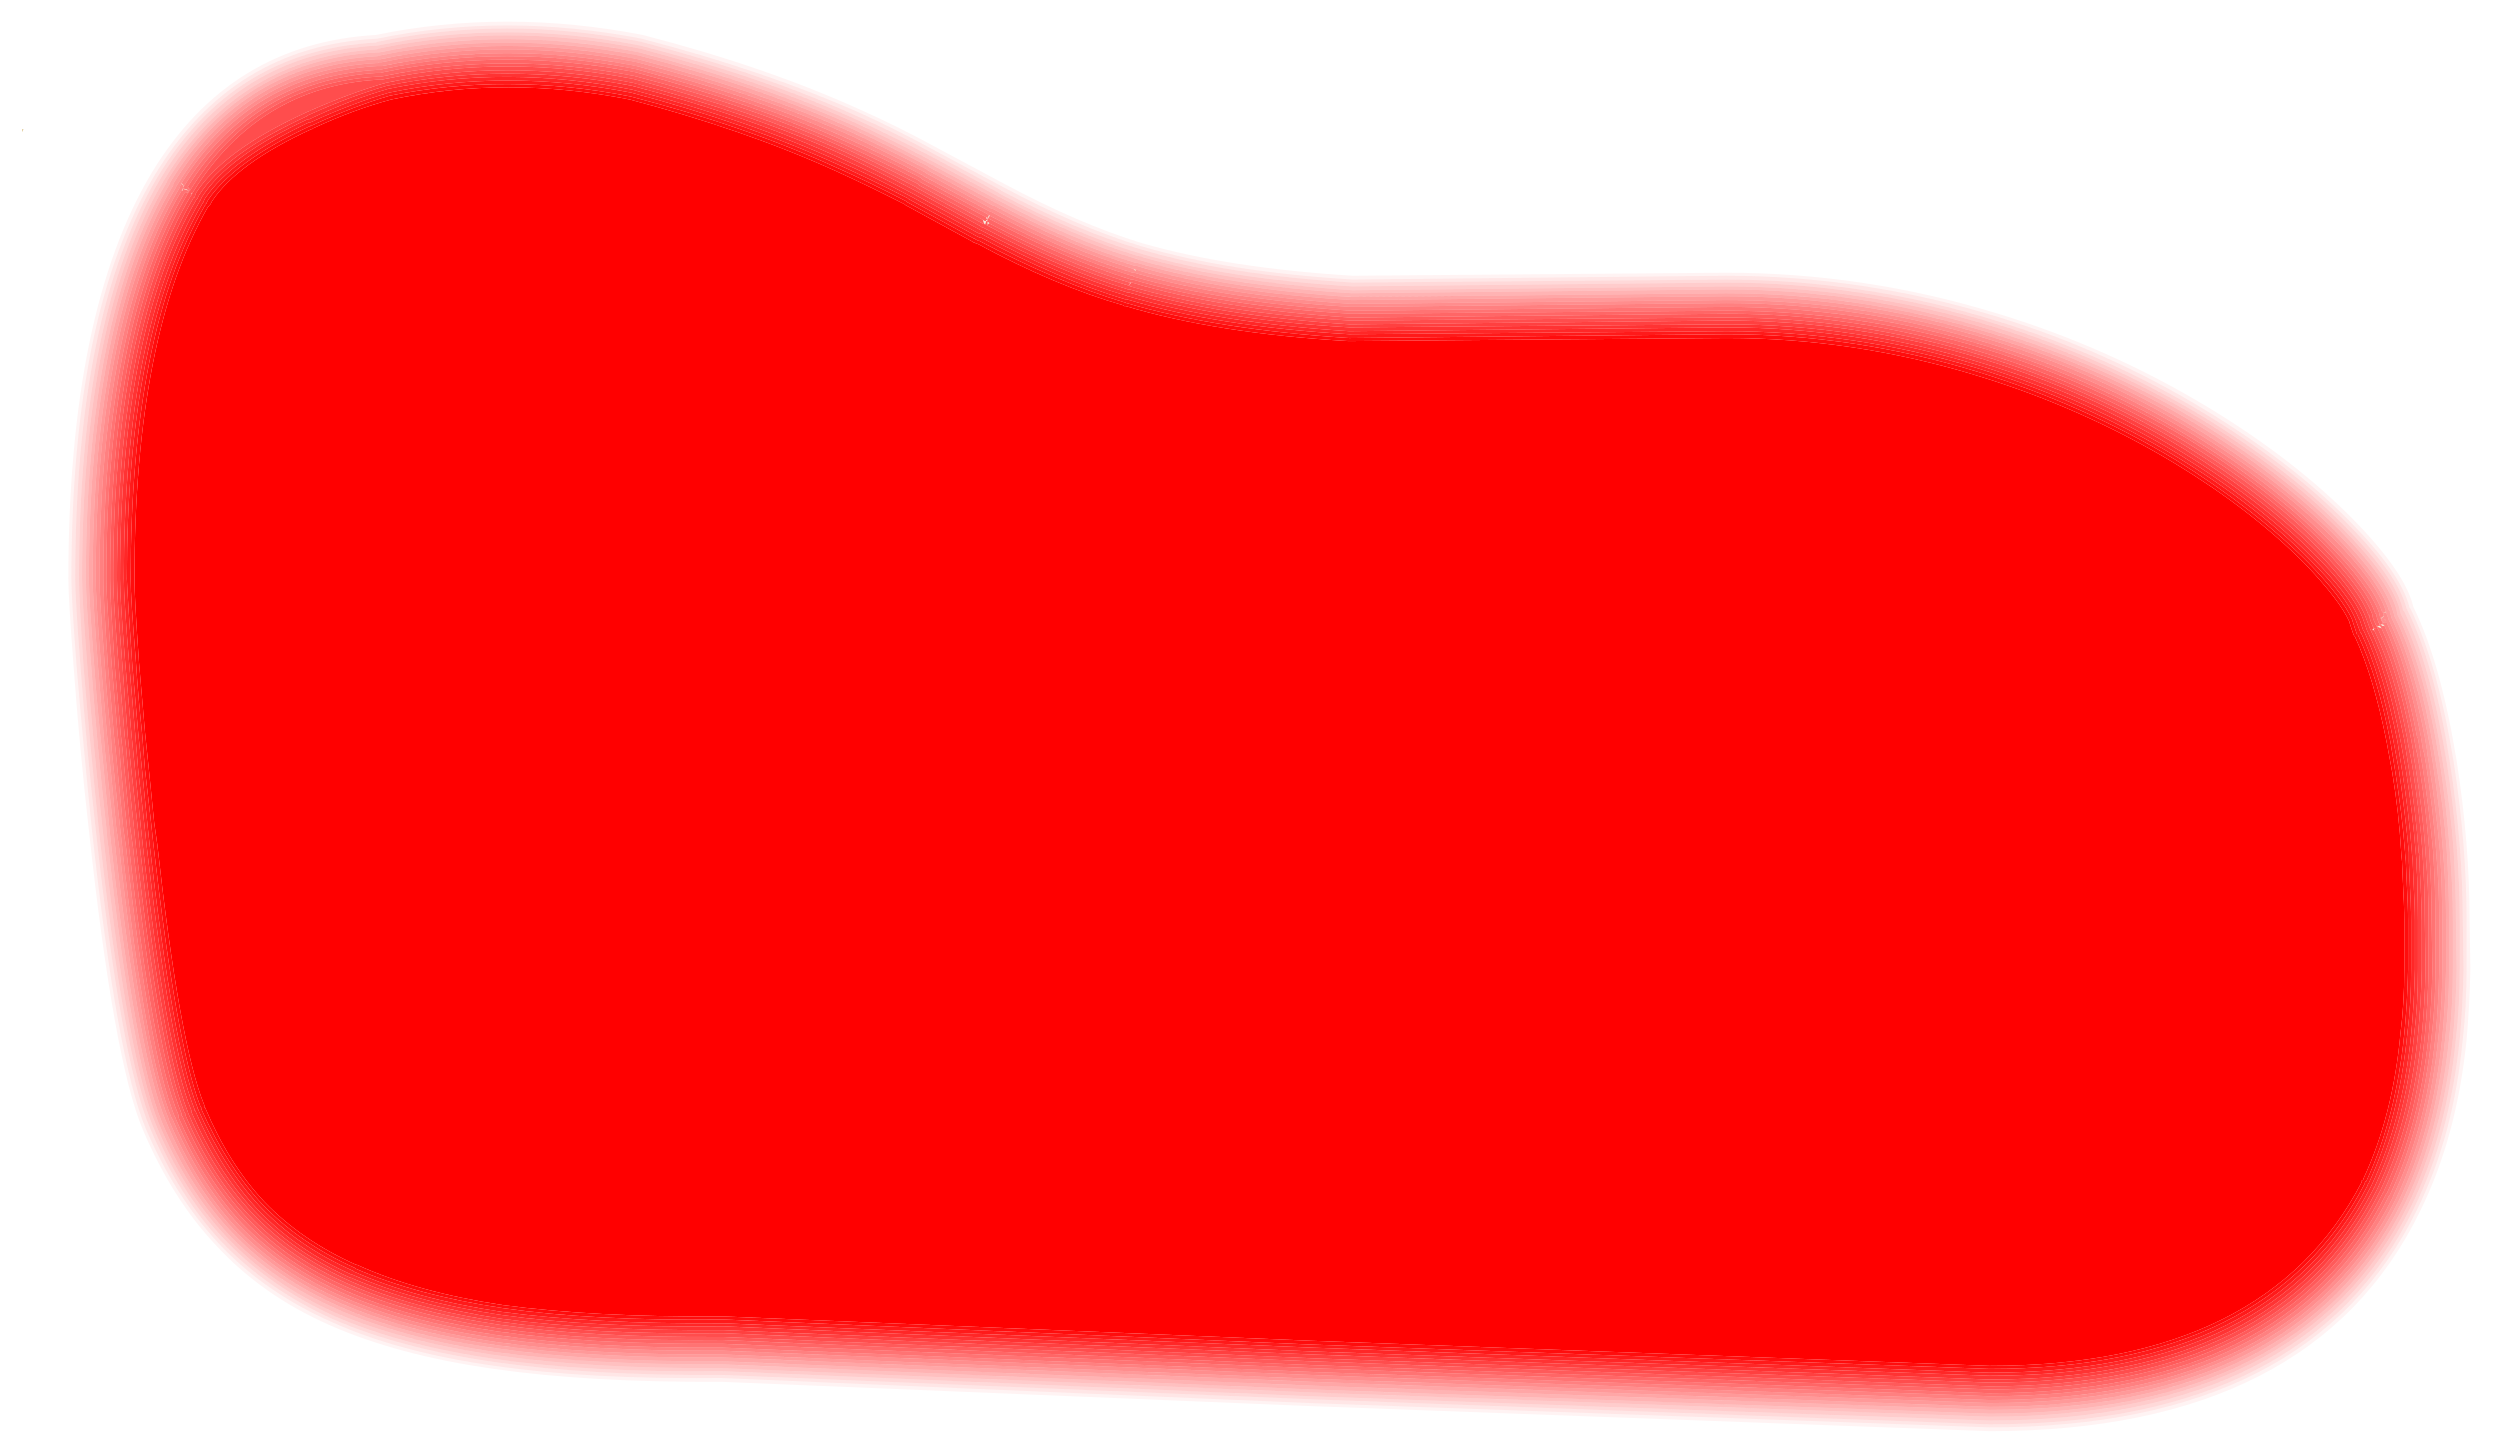 <?xml version="1.0" encoding="UTF-8" standalone="no"?>
<svg xmlns:ffdec="https://www.free-decompiler.com/flash" xmlns:xlink="http://www.w3.org/1999/xlink" ffdec:objectType="shape" height="95.45px" width="164.55px" xmlns="http://www.w3.org/2000/svg">
  <g transform="matrix(1.0, 0.0, 0.0, 1.0, 0.0, 0.0)">
    <path d="M164.55 0.0 L164.55 95.45 0.0 95.45 0.0 0.0 164.55 0.0" fill="#2f2b24" fill-opacity="0.0" fill-rule="evenodd" stroke="none"/>
    <path d="M156.25 41.45 L156.2 41.5 156.15 41.45 156.25 41.35 156.25 41.45 M74.4 18.6 L74.45 18.6 74.4 18.6 M156.3 41.4 L156.3 41.35 156.3 41.4" fill="#e0c997" fill-opacity="0.247" fill-rule="evenodd" stroke="none"/>
    <path d="M12.65 12.7 L12.65 12.75 12.6 12.75 12.6 12.7 12.65 12.7 12.65 12.7 M65.0 14.45 L65.0 14.5 64.95 14.55 64.9 14.55 64.9 14.6 64.9 14.55 64.9 14.5 65.0 14.45 64.95 14.4 64.95 14.35 64.9 14.35 64.9 14.3 65.0 14.35 65.0 14.45 M64.75 14.5 L64.8 14.55 Q64.8 14.6 64.8 14.7 L64.9 14.6 64.85 14.75 64.8 14.75 64.75 14.65 64.7 14.5 64.75 14.5 M65.1 14.65 L65.1 14.7 65.1 14.65 M74.45 18.6 L74.3 18.8 74.4 18.6 74.45 18.6 M156.3 41.4 L156.3 41.35 156.35 41.4 156.3 41.4 M65.0 14.65 L65.0 14.6 65.0 14.65 65.0 14.7 65.1 14.7 65.0 14.8 65.0 14.65 M12.25 12.5 L12.25 12.45 12.25 12.5" fill="#e0c997" fill-opacity="0.298" fill-rule="evenodd" stroke="none"/>
    <path d="M12.25 12.7 L12.15 12.7 12.25 12.7 M156.75 41.35 L156.7 41.3 156.7 41.35 Q156.55 41.3 156.45 41.2 L156.65 41.2 156.75 41.35 M65.0 14.35 L65.0 14.45 65.0 14.35 M65.0 14.5 L64.95 14.55 65.0 14.5 M64.9 14.55 L64.9 14.5 64.9 14.55 64.9 14.6 64.8 14.7 Q64.8 14.6 64.8 14.55 L64.9 14.55 M64.95 14.4 L64.9 14.35 64.95 14.35 64.95 14.4 M65.0 14.6 L65.1 14.65 65.1 14.7 65.0 14.7 65.0 14.65 65.0 14.6 M11.9 12.3 L11.9 12.3 M156.85 41.1 L156.95 41.2 156.8 41.2 156.75 41.15 156.75 41.15 156.75 41.1 156.85 41.1 M12.0 12.55 L12.0 12.45 12.05 12.4 12.05 12.35 12.05 12.35 12.05 12.4 12.2 12.45 12.25 12.45 12.25 12.5 12.25 12.45 12.25 12.45 12.45 12.55 12.25 12.5 12.1 12.45 12.05 12.4 Q12.0 12.5 12.05 12.55 L12.0 12.55" fill="#e0c997" fill-opacity="0.349" fill-rule="evenodd" stroke="none"/>
    <path d="M157.1 41.0 L157.0 41.0 156.95 41.0 157.0 41.0 157.05 41.0 157.1 41.0 M65.1 14.15 L65.15 14.2 65.05 14.35 65.0 14.35 65.1 14.15 M156.65 41.1 L156.6 41.05 Q156.65 41.1 156.75 41.1 L156.75 41.15 156.7 41.1 156.75 41.15 156.65 41.05 156.65 41.1 M12.25 12.5 L12.25 12.5" fill="#e0c997" fill-opacity="0.4" fill-rule="evenodd" stroke="none"/>
    <path d="M11.95 12.05 L12.05 12.15 Q12.1 12.25 12.05 12.35 L12.05 12.2 11.95 12.1 11.95 12.05 M11.85 12.3 L11.9 12.3 11.85 12.3 M156.75 40.8 Q156.75 40.7 156.75 40.65 L156.9 40.55 156.9 40.6 156.85 40.6 Q156.8 40.65 156.75 40.75 L156.75 40.8 M156.65 41.1 L156.65 41.05 156.75 41.15 156.75 41.15 156.7 41.1 156.65 41.1" fill="#e0c997" fill-opacity="0.447" fill-rule="evenodd" stroke="none"/>
    <path d="M11.85 12.25 L11.85 12.3 11.85 12.25 M157.05 40.25 L157.05 40.3 156.85 40.35 157.05 40.25 M74.6 17.7 L74.65 17.7 74.7 17.75 74.75 17.75 74.75 17.85 74.6 17.7 M157.0 40.8 L156.95 40.75 157.0 40.85 157.0 40.8 M74.75 17.75 L74.75 17.75" fill="#e0c997" fill-opacity="0.498" fill-rule="evenodd" stroke="none"/>
    <path d="M1.55 8.5 L1.45 8.7 1.45 8.5 1.55 8.5" fill="#e0c997" fill-rule="evenodd" stroke="none"/>
    <path d="M20.5 8.5 L20.55 8.5 20.6 8.45 Q23.3 7.2 25.75 6.55 33.35 4.95 41.45 6.55 49.05 8.55 55.0 11.25 57.1 12.2 59.55 13.45 L59.6 13.5 64.0 15.9 64.05 15.95 64.1 15.95 64.3 16.05 64.35 16.05 Q69.55 18.85 73.95 20.1 L74.0 20.15 74.1 20.15 Q80.1 21.95 88.75 22.45 L88.85 22.45 113.65 22.25 Q122.0 22.25 130.05 24.7 137.0 26.8 143.15 30.5 148.25 33.6 151.75 37.15 154.0 39.5 154.65 40.95 L154.65 41.0 154.9 41.75 154.95 41.85 155.0 41.9 Q156.25 44.6 157.1 48.9 L157.45 50.8 Q157.9 53.5 158.05 56.15 L158.05 56.2 158.1 56.7 158.15 57.85 Q158.25 59.7 158.25 60.6 L158.25 63.8 Q158.25 66.05 158.0 68.0 157.5 73.45 155.55 77.6 L155.55 77.65 155.45 77.7 155.45 77.8 Q149.2 89.9 130.95 89.9 L86.35 88.25 47.7 86.65 47.35 86.65 Q39.1 86.7 33.1 85.9 27.45 85.05 23.5 83.25 L23.45 83.25 Q19.85 81.65 17.4 79.1 15.05 76.6 13.5 72.9 L13.45 72.9 13.45 72.75 Q11.8 68.7 10.35 55.55 L10.15 54.15 9.8 50.65 9.55 48.25 9.15 43.6 Q8.85 39.35 8.85 38.1 8.85 22.0 13.7 13.6 L13.75 13.6 13.75 13.55 13.85 13.45 13.95 13.25 Q15.6 10.75 20.5 8.5" fill="#ff0000" fill-rule="evenodd" stroke="none"/>
    <path d="M20.5 8.5 Q15.6 10.75 13.95 13.25 L13.85 13.45 13.75 13.55 13.75 13.6 13.7 13.6 Q8.85 22.0 8.85 38.1 8.85 39.35 9.15 43.6 L9.55 48.25 9.8 50.65 10.15 54.15 10.35 55.55 Q11.8 68.7 13.45 72.75 L13.45 72.9 13.5 72.9 Q15.05 76.6 17.4 79.1 19.85 81.65 23.45 83.25 L23.5 83.25 Q27.45 85.05 33.1 85.9 39.1 86.7 47.35 86.65 L47.7 86.65 86.35 88.25 130.95 89.9 Q149.2 89.9 155.45 77.8 L155.45 77.7 155.55 77.65 155.55 77.6 Q157.5 73.45 158.0 68.0 158.25 66.05 158.25 63.8 L158.25 60.6 Q158.25 59.7 158.15 57.85 L158.1 56.7 158.05 56.2 158.05 56.15 Q157.9 53.5 157.45 50.8 L157.1 48.9 Q156.25 44.6 155.0 41.9 L154.95 41.85 154.9 41.75 154.65 41.0 154.65 40.95 Q154.0 39.5 151.75 37.15 148.25 33.6 143.15 30.5 137.0 26.8 130.05 24.7 122.0 22.25 113.65 22.25 L88.85 22.45 88.75 22.45 Q80.1 21.95 74.1 20.15 L74.0 20.15 73.95 20.1 Q69.55 18.85 64.35 16.05 L64.3 16.05 64.1 15.95 64.05 15.95 64.0 15.9 59.6 13.5 59.55 13.45 Q57.1 12.2 55.0 11.25 49.05 8.55 41.45 6.55 33.35 4.95 25.75 6.55 23.3 7.2 20.6 8.45 L20.55 8.5 20.5 8.5 20.5 8.5 M154.85 40.85 L154.85 40.9 155.15 41.8 155.2 41.8 Q156.5 44.5 157.35 48.9 L157.65 50.75 Q158.1 53.5 158.3 56.1 L158.3 56.15 158.35 56.7 158.4 57.85 Q158.5 59.7 158.5 60.6 L158.5 63.8 Q158.45 66.05 158.25 68.05 157.7 73.55 155.75 77.75 L155.7 77.75 155.65 77.85 155.65 77.9 Q149.35 90.1 130.95 90.1 L86.35 88.5 47.65 86.85 47.4 86.85 Q39.05 86.95 33.1 86.1 27.4 85.25 23.4 83.5 L23.35 83.45 Q19.75 81.85 17.25 79.25 14.9 76.7 13.25 73.0 L13.25 72.9 13.2 72.85 Q11.6 68.75 10.1 55.6 L9.95 54.2 9.55 50.7 9.35 48.25 Q9.1 45.95 8.95 43.6 8.6 39.35 8.6 38.1 8.6 21.9 13.5 13.5 L13.55 13.5 13.55 13.4 13.6 13.4 13.6 13.35 13.7 13.15 Q15.45 10.6 20.4 8.3 L20.45 8.3 20.45 8.25 20.55 8.25 Q23.25 7.0 25.65 6.3 33.35 4.75 41.5 6.35 49.1 8.3 55.1 11.05 57.25 12.0 59.65 13.25 L59.7 13.3 64.1 15.7 64.15 15.7 64.2 15.75 64.4 15.85 64.45 15.85 Q69.65 18.6 74.0 19.9 L74.1 19.9 74.1 19.95 74.15 19.95 Q80.15 21.7 88.8 22.25 L88.85 22.25 113.65 22.0 Q122.05 22.0 130.1 24.45 137.1 26.6 143.25 30.3 148.35 33.45 151.9 37.0 154.2 39.35 154.85 40.85" fill="#ff0000" fill-opacity="0.949" fill-rule="evenodd" stroke="none"/>
    <path d="M155.05 40.8 L155.35 41.6 155.4 41.7 155.4 41.65 Q156.7 44.4 157.55 48.85 L157.9 50.7 Q158.3 53.45 158.55 56.1 L158.55 56.7 158.6 57.85 Q158.7 59.7 158.7 60.6 L158.7 63.8 Q158.7 66.05 158.45 68.05 157.9 73.6 155.9 77.9 L155.85 77.95 155.85 78.0 Q149.5 90.35 130.95 90.35 L86.35 88.7 47.65 87.1 47.4 87.1 Q39.05 87.15 33.05 86.35 27.35 85.5 23.3 83.7 L23.25 83.65 Q19.6 82.05 17.1 79.4 14.7 76.8 13.05 73.05 L13.05 73.0 13.0 73.0 13.0 72.9 Q11.35 68.8 9.85 55.6 L9.7 54.2 9.35 50.7 9.1 48.25 Q8.9 45.95 8.7 43.65 8.4 39.35 8.35 38.1 8.35 21.85 13.35 13.35 L13.4 13.3 13.4 13.25 13.5 13.05 Q15.25 10.45 20.35 8.05 L20.45 8.05 Q23.15 6.8 25.6 6.1 33.3 4.5 41.55 6.1 49.15 8.1 55.2 10.85 57.3 11.8 59.75 13.05 L59.8 13.1 64.2 15.5 64.5 15.65 64.5 15.6 Q69.7 18.4 74.05 19.7 L74.15 19.7 Q80.2 21.5 88.8 22.0 L88.85 22.0 113.65 21.8 Q122.05 21.8 130.2 24.25 137.2 26.4 143.4 30.15 148.5 33.25 152.05 36.85 154.45 39.25 155.05 40.8 M154.85 40.85 Q154.2 39.35 151.9 37.0 148.35 33.45 143.25 30.3 137.1 26.6 130.1 24.45 122.05 22.0 113.65 22.0 L88.85 22.25 88.8 22.25 Q80.15 21.7 74.15 19.95 L74.1 19.95 74.1 19.9 74.0 19.9 Q69.65 18.6 64.45 15.85 L64.4 15.85 64.2 15.75 64.15 15.7 64.1 15.7 59.7 13.3 59.65 13.25 Q57.25 12.0 55.1 11.05 49.1 8.3 41.5 6.35 33.35 4.75 25.65 6.3 23.25 7.0 20.55 8.25 L20.45 8.25 20.45 8.3 20.4 8.3 Q15.45 10.6 13.7 13.15 L13.6 13.35 13.6 13.4 13.55 13.4 13.55 13.5 13.5 13.5 Q8.6 21.9 8.6 38.1 8.6 39.35 8.95 43.6 9.1 45.95 9.35 48.25 L9.55 50.7 9.95 54.2 10.1 55.6 Q11.6 68.75 13.2 72.85 L13.25 72.9 13.25 73.0 Q14.9 76.7 17.25 79.25 19.75 81.85 23.35 83.45 L23.4 83.5 Q27.4 85.25 33.1 86.1 39.05 86.95 47.4 86.85 L47.65 86.85 86.35 88.5 130.95 90.1 Q149.35 90.1 155.65 77.9 L155.65 77.85 155.7 77.75 155.75 77.75 Q157.7 73.55 158.25 68.05 158.45 66.05 158.5 63.8 L158.5 60.6 Q158.5 59.7 158.4 57.85 L158.35 56.7 158.3 56.15 158.3 56.1 Q158.1 53.5 157.65 50.75 L157.35 48.9 Q156.5 44.5 155.2 41.8 L155.15 41.8 154.85 40.9 154.85 40.85" fill="#ff0000" fill-opacity="0.898" fill-rule="evenodd" stroke="none"/>
    <path d="M155.25 40.7 L155.3 40.75 155.55 41.5 155.6 41.55 Q156.9 44.3 157.8 48.8 L158.1 50.7 Q158.55 53.45 158.75 56.1 L158.75 56.15 158.8 56.65 158.85 57.85 Q158.95 59.7 158.95 60.6 L158.95 63.8 Q158.9 66.05 158.7 68.1 158.15 73.7 156.1 78.0 L156.05 78.1 Q149.7 90.55 130.95 90.55 L86.35 88.95 47.65 87.3 47.4 87.3 Q39.05 87.4 33.0 86.55 27.25 85.7 23.2 83.9 L23.15 83.9 Q19.45 82.25 16.9 79.55 14.5 76.95 12.85 73.1 L12.8 73.1 12.8 73.0 Q11.15 68.9 9.65 55.65 L9.5 54.25 9.1 50.7 8.9 48.3 8.5 43.65 Q8.15 39.35 8.15 38.1 8.15 21.75 13.15 13.25 L13.15 13.2 13.2 13.2 13.2 13.15 13.3 12.95 Q15.05 10.25 20.25 7.85 L20.35 7.85 Q23.1 6.55 25.55 5.85 33.3 4.25 41.6 5.9 49.25 7.9 55.3 10.65 57.45 11.6 59.9 12.9 L64.3 15.3 64.4 15.35 64.6 15.4 Q69.8 18.2 74.1 19.45 L74.15 19.45 74.2 19.5 74.25 19.5 Q80.2 21.25 88.8 21.8 L88.85 21.8 113.65 21.55 Q122.1 21.55 130.25 24.05 137.3 26.2 143.5 29.95 148.65 33.1 152.2 36.7 154.65 39.15 155.25 40.7 M155.05 40.8 Q154.45 39.25 152.05 36.85 148.5 33.25 143.4 30.15 137.2 26.4 130.2 24.25 122.05 21.8 113.65 21.8 L88.85 22.0 88.8 22.0 Q80.2 21.5 74.15 19.7 L74.05 19.7 Q69.7 18.4 64.5 15.6 L64.5 15.65 64.2 15.5 59.8 13.1 59.75 13.05 Q57.3 11.8 55.2 10.85 49.15 8.1 41.55 6.1 33.3 4.5 25.6 6.1 23.15 6.8 20.45 8.05 L20.35 8.05 Q15.25 10.45 13.5 13.05 L13.4 13.25 13.4 13.3 13.35 13.35 Q8.35 21.85 8.35 38.1 8.4 39.35 8.7 43.65 8.9 45.95 9.1 48.25 L9.35 50.7 9.7 54.2 9.85 55.6 Q11.35 68.8 13.0 72.9 L13.0 73.0 13.05 73.0 13.05 73.05 Q14.7 76.8 17.1 79.4 19.6 82.05 23.25 83.65 L23.3 83.7 Q27.35 85.5 33.05 86.35 39.05 87.15 47.4 87.1 L47.65 87.1 86.35 88.7 130.95 90.35 Q149.5 90.35 155.85 78.0 L155.85 77.95 155.9 77.9 Q157.9 73.6 158.45 68.05 158.7 66.05 158.7 63.8 L158.7 60.6 Q158.7 59.7 158.6 57.85 L158.55 56.7 158.55 56.1 Q158.3 53.45 157.9 50.7 L157.55 48.85 Q156.7 44.4 155.4 41.65 L155.4 41.7 155.35 41.6 155.05 40.8" fill="#ff0000" fill-opacity="0.847" fill-rule="evenodd" stroke="none"/>
    <path d="M155.5 40.65 L155.8 41.5 Q157.15 44.25 158.0 48.75 L158.35 50.65 Q158.8 53.45 159.0 56.1 L159.05 56.65 Q159.05 57.05 159.1 57.8 159.15 59.7 159.15 60.6 L159.15 63.8 Q159.15 66.1 158.9 68.1 158.35 73.75 156.3 78.1 L156.3 78.15 156.25 78.15 156.25 78.2 Q149.85 90.8 130.95 90.8 L86.35 89.15 47.65 87.55 47.4 87.55 Q39.0 87.6 33.0 86.8 27.2 85.9 23.1 84.1 L23.05 84.1 Q19.3 82.4 16.75 79.7 14.3 77.1 12.6 73.2 L12.6 73.1 Q10.9 68.95 9.4 55.65 L9.25 54.25 8.9 50.75 8.65 48.3 Q8.45 46.0 8.25 43.7 7.9 39.35 7.9 38.1 7.9 21.65 12.95 13.1 L13.0 13.1 13.0 13.05 13.1 12.85 Q14.85 10.1 20.2 7.65 L20.25 7.6 Q23.0 6.35 25.45 5.65 33.3 4.05 41.6 5.65 49.35 7.65 55.4 10.45 57.55 11.4 60.0 12.7 L64.45 15.1 64.65 15.2 Q69.85 17.95 74.2 19.25 L74.3 19.25 Q80.25 21.05 88.85 21.55 L113.65 21.35 Q122.15 21.35 130.3 23.85 137.4 25.95 143.6 29.75 148.8 32.9 152.4 36.55 154.85 39.0 155.5 40.65 M155.25 40.7 Q154.65 39.15 152.2 36.7 148.65 33.1 143.5 29.95 137.3 26.2 130.25 24.05 122.1 21.55 113.65 21.55 L88.85 21.8 88.8 21.8 Q80.2 21.25 74.25 19.5 L74.2 19.5 74.15 19.45 74.1 19.45 Q69.8 18.2 64.6 15.4 L64.4 15.35 64.3 15.3 59.9 12.9 Q57.45 11.6 55.3 10.65 49.25 7.9 41.6 5.9 33.3 4.25 25.55 5.85 23.1 6.55 20.35 7.85 L20.25 7.85 Q15.05 10.25 13.3 12.95 L13.2 13.15 13.2 13.2 13.15 13.2 13.15 13.25 Q8.15 21.75 8.15 38.1 8.15 39.35 8.5 43.65 L8.9 48.3 9.1 50.7 9.5 54.25 9.65 55.65 Q11.15 68.9 12.8 73.0 L12.8 73.1 12.85 73.1 Q14.5 76.95 16.9 79.55 19.45 82.25 23.15 83.9 L23.2 83.9 Q27.25 85.7 33.0 86.55 39.05 87.4 47.4 87.3 L47.65 87.3 86.35 88.95 130.95 90.55 Q149.7 90.55 156.05 78.1 L156.1 78.0 Q158.15 73.7 158.7 68.1 158.9 66.05 158.95 63.8 L158.95 60.6 Q158.95 59.7 158.85 57.85 L158.8 56.65 158.75 56.15 158.75 56.1 Q158.55 53.45 158.1 50.7 L157.8 48.8 Q156.9 44.3 155.6 41.55 L155.55 41.5 155.3 40.75 155.25 40.7" fill="#ff0000" fill-opacity="0.8" fill-rule="evenodd" stroke="none"/>
    <path d="M155.7 40.6 L156.0 41.4 Q157.35 44.15 158.25 48.7 L158.55 50.6 Q159.0 53.4 159.2 56.1 159.2 56.2 159.3 56.25 159.2 56.25 159.3 57.8 159.4 59.7 159.4 60.6 L159.4 63.8 Q159.35 66.1 159.15 68.1 158.6 73.8 156.5 78.2 L156.45 78.3 Q150.0 91.0 130.95 91.0 L86.35 89.4 47.6 87.75 47.4 87.75 Q39.0 87.85 32.95 87.0 27.15 86.15 23.0 84.3 19.2 82.6 16.6 79.85 14.1 77.2 12.4 73.3 L12.35 73.15 Q10.7 69.05 9.2 55.7 L9.05 54.3 8.65 50.75 8.4 48.35 8.4 48.3 8.05 43.7 Q7.7 39.35 7.7 38.1 7.7 21.55 12.75 13.0 L12.8 13.0 12.9 12.7 Q14.7 9.9 20.15 7.4 22.95 6.15 25.4 5.45 33.3 3.8 41.65 5.45 49.4 7.45 55.5 10.2 57.65 11.2 60.15 12.5 L64.55 14.9 64.6 14.95 64.75 15.0 Q69.95 17.75 74.25 19.05 L74.35 19.05 Q80.3 20.8 88.85 21.35 L113.65 21.1 Q122.15 21.1 130.4 23.6 137.5 25.75 143.75 29.55 148.95 32.75 152.55 36.35 155.05 38.95 155.7 40.6 M155.5 40.65 Q154.85 39.0 152.4 36.55 148.8 32.9 143.6 29.75 137.4 25.95 130.3 23.85 122.15 21.35 113.65 21.35 L88.85 21.55 Q80.25 21.05 74.3 19.25 L74.2 19.25 Q69.85 17.95 64.65 15.2 L64.45 15.1 60.0 12.7 Q57.55 11.4 55.4 10.45 49.35 7.65 41.6 5.65 33.3 4.05 25.45 5.65 23.0 6.35 20.25 7.6 L20.2 7.65 Q14.85 10.1 13.1 12.85 L13.0 13.05 13.0 13.1 12.95 13.1 Q7.9 21.65 7.9 38.1 7.9 39.35 8.25 43.7 8.45 46.0 8.65 48.3 L8.9 50.75 9.25 54.25 9.4 55.65 Q10.9 68.95 12.6 73.1 L12.6 73.2 Q14.3 77.1 16.75 79.7 19.3 82.4 23.05 84.1 L23.1 84.1 Q27.2 85.9 33.0 86.8 39.0 87.6 47.4 87.55 L47.65 87.55 86.35 89.15 130.95 90.8 Q149.85 90.8 156.25 78.2 L156.25 78.15 156.3 78.15 156.3 78.1 Q158.35 73.75 158.9 68.1 159.15 66.1 159.15 63.8 L159.15 60.6 Q159.15 59.7 159.1 57.8 159.05 57.05 159.05 56.65 L159.0 56.1 Q158.8 53.45 158.35 50.65 L158.0 48.75 Q157.15 44.25 155.8 41.5 L155.5 40.65" fill="#ff0000" fill-opacity="0.749" fill-rule="evenodd" stroke="none"/>
    <path d="M155.7 40.6 Q155.05 38.95 152.55 36.35 148.95 32.75 143.75 29.55 137.5 25.75 130.4 23.6 122.15 21.1 113.65 21.1 L88.85 21.35 Q80.3 20.8 74.35 19.05 L74.25 19.05 Q69.95 17.75 64.75 15.0 L64.6 14.95 64.55 14.9 60.15 12.5 Q57.65 11.2 55.5 10.2 49.4 7.45 41.65 5.45 33.3 3.8 25.4 5.45 22.95 6.15 20.15 7.4 14.7 9.9 12.9 12.7 L12.8 13.0 12.75 13.0 Q7.7 21.55 7.7 38.1 7.7 39.35 8.05 43.7 L8.4 48.3 8.4 48.35 8.65 50.75 9.05 54.3 9.2 55.7 Q10.7 69.05 12.35 73.15 L12.4 73.3 Q14.1 77.2 16.6 79.85 19.2 82.6 23.0 84.3 27.15 86.15 32.95 87.0 39.0 87.85 47.4 87.75 L47.6 87.75 86.35 89.4 130.95 91.0 Q150.0 91.0 156.45 78.3 L156.5 78.2 Q158.6 73.8 159.15 68.1 159.35 66.1 159.4 63.8 L159.4 60.6 Q159.4 59.7 159.3 57.8 159.2 56.25 159.3 56.25 159.2 56.2 159.2 56.1 159.0 53.4 158.55 50.6 L158.25 48.7 Q157.35 44.15 156.0 41.4 L155.7 40.6 M12.65 12.7 L12.65 12.65 12.7 12.65 Q17.0 5.75 24.8 5.25 L25.1 5.25 25.35 5.2 Q33.3 3.55 41.7 5.2 49.45 7.25 55.6 10.0 57.75 11.0 60.25 12.3 L60.35 12.35 60.4 12.4 64.65 14.7 64.75 14.75 64.8 14.75 64.85 14.8 64.9 14.8 Q70.0 17.55 74.3 18.8 L74.4 18.85 Q80.35 20.6 88.85 21.1 L89.15 21.1 113.65 20.9 Q122.2 20.9 130.45 23.4 137.55 25.55 143.85 29.35 149.1 32.55 152.7 36.2 155.3 38.8 155.9 40.5 L155.95 40.5 155.95 40.55 Q156.0 40.85 156.15 41.15 L156.15 41.2 156.2 41.25 156.2 41.3 156.25 41.35 156.15 41.45 156.2 41.5 156.25 41.45 Q157.6 44.2 158.45 48.65 L158.45 48.7 158.6 49.5 158.65 49.7 158.8 50.55 Q159.25 53.4 159.45 56.1 L159.45 56.15 Q159.6 58.45 159.6 60.6 L159.65 63.8 Q159.6 66.1 159.4 68.15 158.8 73.9 156.7 78.3 L156.7 78.35 156.65 78.4 Q150.15 91.25 130.95 91.25 L86.3 89.6 47.6 88.0 47.4 88.0 Q39.0 88.05 32.9 87.2 27.05 86.35 22.9 84.5 19.05 82.8 16.4 80.0 13.9 77.35 12.2 73.4 L12.2 73.3 12.15 73.25 Q10.5 69.1 8.95 55.75 L8.95 55.7 8.8 54.3 Q8.5 51.75 8.3 49.2 L8.2 48.35 Q8.0 46.05 7.8 43.7 7.45 39.35 7.45 38.1 7.45 21.5 12.55 12.9 L12.6 12.85 12.6 12.8 12.65 12.75 12.65 12.7" fill="#ff0000" fill-opacity="0.698" fill-rule="evenodd" stroke="none"/>
    <path d="M156.25 41.35 L156.2 41.3 156.2 41.25 156.15 41.2 156.15 41.15 Q156.0 40.85 155.95 40.55 L155.95 40.5 155.9 40.5 Q155.3 38.8 152.7 36.2 149.1 32.55 143.85 29.35 137.55 25.55 130.45 23.4 122.2 20.9 113.65 20.9 L89.15 21.1 88.85 21.1 Q80.35 20.6 74.4 18.85 L74.3 18.8 Q70.0 17.55 64.9 14.8 L64.85 14.8 64.8 14.75 64.75 14.75 64.65 14.7 60.4 12.4 60.35 12.35 60.25 12.3 Q57.75 11.0 55.6 10.0 49.45 7.25 41.7 5.2 33.3 3.55 25.35 5.2 L25.1 5.25 24.8 5.25 Q17.0 5.75 12.7 12.65 L12.65 12.65 12.65 12.7 12.65 12.7 12.6 12.7 12.6 12.75 12.65 12.75 12.6 12.8 12.6 12.85 12.55 12.9 Q7.45 21.5 7.45 38.1 7.45 39.35 7.8 43.7 8.0 46.05 8.2 48.35 L8.3 49.2 Q8.5 51.75 8.8 54.3 L8.95 55.7 8.95 55.75 Q10.5 69.1 12.15 73.25 L12.2 73.3 12.2 73.4 Q13.9 77.35 16.4 80.0 19.05 82.8 22.9 84.5 27.05 86.35 32.9 87.2 39.0 88.05 47.4 88.0 L47.6 88.0 86.3 89.6 130.95 91.25 Q150.15 91.25 156.65 78.4 L156.7 78.35 156.7 78.3 Q158.8 73.9 159.4 68.15 159.6 66.1 159.65 63.8 L159.6 60.6 Q159.6 58.45 159.45 56.15 L159.45 56.1 Q159.25 53.4 158.8 50.55 L158.65 49.7 158.6 49.5 158.45 48.7 158.45 48.65 Q157.6 44.2 156.25 41.45 L156.25 41.35 M74.45 18.6 L74.5 18.6 Q80.4 20.35 88.85 20.9 L89.15 20.9 113.65 20.65 Q122.25 20.65 130.5 23.2 137.65 25.35 143.95 29.15 149.25 32.35 152.9 36.05 155.5 38.75 156.15 40.45 L156.15 40.5 Q156.2 40.8 156.35 41.05 L156.35 41.1 156.4 41.15 Q157.8 44.0 158.7 48.65 L158.85 49.5 158.85 49.65 159.0 50.55 Q159.45 53.35 159.65 56.05 L159.65 56.15 Q159.85 58.4 159.85 60.6 L159.85 63.8 Q159.8 66.15 159.6 68.15 159.05 73.95 156.9 78.4 L156.9 78.45 156.85 78.5 Q150.3 91.45 130.95 91.45 L86.3 89.85 47.6 88.2 47.4 88.2 Q38.95 88.3 32.9 87.45 27.0 86.55 22.8 84.7 18.9 83.0 16.25 80.15 13.7 77.45 12.0 73.45 L11.95 73.45 11.95 73.3 Q10.25 69.15 8.75 55.75 L8.55 54.35 8.55 54.3 Q8.3 51.8 8.05 49.2 L7.95 48.35 7.55 43.75 Q7.25 39.35 7.25 38.1 7.25 21.4 12.35 12.75 L12.4 12.7 12.4 12.65 12.45 12.65 12.45 12.6 Q12.4 12.65 12.3 12.7 L12.25 12.7 12.4 12.65 12.4 12.6 12.45 12.6 12.45 12.45 12.35 12.3 12.45 12.4 12.5 12.5 12.45 12.55 12.5 12.55 Q16.85 5.5 24.8 5.05 L25.05 5.05 25.3 5.0 Q33.3 3.35 41.75 5.0 49.55 7.0 55.7 9.8 57.85 10.8 60.4 12.1 L60.5 12.2 64.75 14.5 64.7 14.5 64.75 14.65 64.8 14.75 64.85 14.75 64.9 14.6 64.9 14.55 64.95 14.55 64.95 14.6 65.0 14.6 65.0 14.65 65.0 14.8 65.1 14.7 Q70.15 17.35 74.35 18.6 L74.4 18.6 74.3 18.8 74.45 18.6 M156.3 41.35 L156.3 41.4 156.35 41.4 156.3 41.35" fill="#ff0000" fill-opacity="0.647" fill-rule="evenodd" stroke="none"/>
    <path d="M12.25 12.7 L12.3 12.7 Q12.4 12.65 12.45 12.6 L12.45 12.65 12.4 12.65 12.4 12.7 12.35 12.75 Q7.25 21.4 7.25 38.1 7.25 39.35 7.55 43.75 L7.95 48.35 8.05 49.2 Q8.3 51.8 8.55 54.3 L8.55 54.35 8.75 55.75 Q10.25 69.15 11.95 73.3 L11.95 73.45 12.0 73.45 Q13.7 77.45 16.25 80.15 18.9 83.0 22.8 84.7 27.0 86.55 32.9 87.45 38.95 88.3 47.4 88.2 L47.6 88.2 86.3 89.85 130.95 91.45 Q150.3 91.45 156.85 78.5 L156.9 78.45 156.9 78.4 Q159.05 73.95 159.6 68.15 159.8 66.15 159.85 63.8 L159.85 60.6 Q159.85 58.4 159.65 56.15 L159.65 56.05 Q159.45 53.35 159.0 50.55 L158.85 49.65 158.85 49.5 158.7 48.65 Q157.8 44.0 156.4 41.15 L156.35 41.1 156.35 41.05 Q156.2 40.8 156.15 40.5 L156.15 40.45 Q155.5 38.75 152.9 36.05 149.25 32.35 143.95 29.15 137.65 25.35 130.5 23.2 122.25 20.65 113.65 20.65 L89.15 20.9 88.85 20.9 Q80.4 20.35 74.5 18.6 L74.45 18.6 74.4 18.6 74.35 18.6 Q70.15 17.35 65.1 14.7 L65.1 14.65 65.0 14.6 64.95 14.6 64.95 14.55 64.9 14.55 64.95 14.55 65.0 14.5 65.0 14.45 65.0 14.35 65.05 14.35 65.05 14.4 65.1 14.4 Q70.2 17.1 74.45 18.4 L74.55 18.4 Q80.45 20.15 88.9 20.65 L89.15 20.65 113.65 20.45 Q122.25 20.45 130.6 22.95 137.75 25.15 144.1 28.95 149.4 32.2 153.05 35.9 155.75 38.65 156.35 40.4 L156.4 40.4 156.4 40.45 Q156.45 40.7 156.55 40.95 L156.55 41.0 156.6 41.0 156.6 41.05 156.65 41.2 156.45 41.2 Q156.55 41.3 156.7 41.35 L156.7 41.3 156.75 41.35 Q158.05 44.15 158.9 48.6 L158.9 48.65 159.05 49.45 159.1 49.6 159.25 50.5 Q159.7 53.35 159.9 56.05 L159.9 56.15 Q160.05 58.4 160.05 60.6 L160.1 63.8 Q160.05 66.15 159.85 68.2 159.25 74.05 157.1 78.55 L157.05 78.6 Q150.5 91.7 130.95 91.7 L86.3 90.05 47.6 88.45 47.4 88.45 Q38.95 88.5 32.85 87.65 26.9 86.8 22.75 84.95 18.8 83.2 16.1 80.35 13.5 77.55 11.75 73.55 L11.75 73.4 Q10.0 69.25 8.5 55.8 L8.5 55.75 8.35 54.4 8.35 54.35 Q8.05 51.8 7.85 49.25 L7.75 48.4 7.35 43.75 Q7.0 39.35 7.0 38.1 7.0 21.4 12.15 12.7 L12.25 12.7 M64.9 14.5 L64.9 14.55 64.8 14.55 64.75 14.5 60.5 12.2 60.4 12.1 Q57.85 10.8 55.7 9.8 49.55 7.0 41.75 5.0 33.3 3.35 25.3 5.0 L25.05 5.05 24.8 5.05 Q16.85 5.5 12.5 12.55 L12.45 12.55 12.5 12.5 12.45 12.4 12.35 12.3 Q16.8 5.3 24.8 4.8 L25.05 4.8 25.25 4.75 Q33.25 3.1 41.8 4.75 49.6 6.8 55.75 9.6 57.95 10.6 60.5 11.9 L60.6 12.0 64.9 14.3 64.9 14.35 64.95 14.4 65.0 14.45 64.9 14.5" fill="#ff0000" fill-opacity="0.6" fill-rule="evenodd" stroke="none"/>
    <path d="M12.15 12.7 Q7.0 21.4 7.0 38.1 7.0 39.35 7.35 43.75 L7.75 48.4 7.85 49.25 Q8.05 51.8 8.35 54.35 L8.35 54.4 8.5 55.75 8.5 55.8 Q10.0 69.25 11.75 73.4 L11.75 73.55 Q13.5 77.55 16.1 80.35 18.8 83.2 22.75 84.95 26.9 86.8 32.85 87.65 38.95 88.5 47.4 88.45 L47.6 88.45 86.3 90.05 130.95 91.7 Q150.5 91.7 157.05 78.6 L157.1 78.55 Q159.25 74.05 159.85 68.2 160.05 66.15 160.1 63.8 L160.05 60.6 Q160.05 58.4 159.9 56.15 L159.9 56.05 Q159.7 53.35 159.25 50.5 L159.1 49.6 159.05 49.45 158.9 48.65 158.9 48.6 Q158.05 44.15 156.75 41.35 L156.65 41.2 156.6 41.05 156.6 41.0 156.55 41.0 156.55 40.95 Q156.45 40.7 156.4 40.45 L156.4 40.4 156.35 40.4 Q155.75 38.65 153.05 35.9 149.4 32.2 144.1 28.95 137.75 25.15 130.6 22.95 122.25 20.45 113.65 20.45 L89.15 20.65 88.9 20.65 Q80.45 20.15 74.55 18.4 L74.45 18.4 Q70.2 17.1 65.1 14.4 L65.05 14.4 65.05 14.35 65.0 14.35 65.05 14.35 65.15 14.2 Q70.25 16.9 74.5 18.15 L74.6 18.15 74.6 18.2 Q80.5 19.9 88.9 20.45 L89.15 20.45 113.65 20.2 Q122.3 20.2 130.65 22.75 137.85 24.95 144.2 28.8 149.5 32.0 153.2 35.75 155.95 38.55 156.6 40.35 L156.6 40.4 Q156.65 40.65 156.75 40.85 L156.75 40.8 156.75 40.9 156.8 40.85 156.8 40.9 156.9 41.0 156.95 41.0 156.9 41.0 Q156.8 40.95 156.8 40.9 L156.8 40.95 156.85 41.1 156.75 41.1 Q156.65 41.1 156.6 41.05 L156.65 41.1 156.7 41.1 156.75 41.15 156.8 41.2 156.95 41.2 Q158.25 44.05 159.1 48.55 L159.15 48.6 159.3 49.45 159.3 49.6 159.45 50.45 Q159.9 53.3 160.15 56.05 L160.15 56.1 Q160.3 58.4 160.3 60.6 L160.3 63.8 Q160.3 66.15 160.05 68.2 159.45 74.15 157.3 78.65 L157.25 78.7 Q150.65 91.9 130.95 91.9 L86.3 90.3 47.55 88.7 47.4 88.7 Q38.95 88.75 32.85 87.9 26.85 87.0 22.65 85.15 18.65 83.35 15.9 80.5 13.3 77.7 11.55 73.6 L11.55 73.55 11.5 73.5 Q9.8 69.3 8.3 55.8 L8.1 54.4 7.6 49.25 7.5 48.4 7.1 43.75 Q6.8 39.35 6.8 38.1 6.8 21.25 11.95 12.55 L12.0 12.55 12.05 12.55 Q12.0 12.5 12.05 12.4 L12.05 12.35 12.05 12.35 Q16.55 5.1 24.8 4.6 L25.0 4.6 25.2 4.55 Q33.25 2.85 41.85 4.55 49.7 6.6 55.85 9.4 58.1 10.4 60.6 11.7 L60.7 11.8 65.0 14.1 65.05 14.15 65.1 14.15 65.0 14.35 64.9 14.3 60.6 12.0 60.5 11.9 Q57.95 10.6 55.75 9.6 49.6 6.8 41.8 4.75 33.25 3.1 25.25 4.75 L25.05 4.8 24.8 4.8 Q16.8 5.3 12.35 12.3 L12.45 12.45 12.45 12.6 12.4 12.6 12.4 12.65 12.25 12.7 12.15 12.7 M12.25 12.45 L12.25 12.5 12.45 12.55 12.25 12.45 12.25 12.45 12.2 12.45 12.05 12.4 12.1 12.45 12.25 12.5 12.25 12.5 12.25 12.45" fill="#ff0000" fill-opacity="0.549" fill-rule="evenodd" stroke="none"/>
    <path d="M11.95 12.05 Q16.5 4.85 24.8 4.35 L25.15 4.35 Q33.25 2.65 41.9 4.35 49.75 6.35 55.95 9.2 58.2 10.2 60.75 11.55 L60.8 11.6 65.1 13.9 65.2 13.95 65.25 13.95 Q70.3 16.7 74.55 17.95 L74.65 17.95 Q80.55 19.7 88.9 20.2 L89.15 20.2 113.65 19.95 Q122.35 19.95 130.75 22.55 137.95 24.75 144.35 28.6 149.65 31.85 153.35 35.6 156.2 38.45 156.8 40.3 L156.85 40.3 156.85 40.35 156.9 40.55 156.75 40.65 Q156.75 40.7 156.75 40.8 L156.75 40.85 Q156.65 40.65 156.6 40.4 L156.6 40.35 Q155.95 38.55 153.2 35.75 149.5 32.0 144.2 28.8 137.85 24.95 130.65 22.75 122.3 20.2 113.65 20.2 L89.15 20.45 88.9 20.45 Q80.5 19.9 74.6 18.2 L74.6 18.15 74.5 18.15 Q70.25 16.9 65.15 14.2 L65.1 14.15 65.05 14.15 65.0 14.1 60.7 11.8 60.6 11.7 Q58.1 10.4 55.85 9.4 49.7 6.6 41.85 4.55 33.25 2.85 25.2 4.55 L25.0 4.6 24.8 4.6 Q16.55 5.1 12.05 12.35 12.1 12.25 12.05 12.15 L11.95 12.05 M11.95 12.1 L12.05 12.2 12.05 12.35 12.05 12.4 12.0 12.45 12.0 12.55 11.95 12.55 Q6.8 21.25 6.8 38.1 6.8 39.35 7.1 43.75 L7.5 48.4 7.6 49.25 8.1 54.4 8.3 55.8 Q9.8 69.3 11.5 73.5 L11.55 73.55 11.55 73.6 Q13.3 77.7 15.9 80.5 18.65 83.35 22.65 85.15 26.85 87.0 32.85 87.9 38.95 88.75 47.4 88.7 L47.55 88.7 86.3 90.3 130.95 91.9 Q150.65 91.9 157.25 78.7 L157.3 78.65 Q159.45 74.15 160.05 68.2 160.3 66.15 160.3 63.8 L160.3 60.6 Q160.3 58.4 160.15 56.1 L160.15 56.05 Q159.9 53.3 159.45 50.45 L159.3 49.6 159.3 49.45 159.15 48.6 159.1 48.55 Q158.25 44.05 156.95 41.2 L156.85 41.1 156.8 40.95 156.8 40.9 Q156.8 40.95 156.9 41.0 L156.95 41.0 157.0 41.0 157.1 41.0 Q158.45 43.85 159.35 48.5 L159.35 48.55 159.5 49.45 159.55 49.55 159.7 50.4 Q160.15 53.3 160.35 56.05 L160.35 56.1 Q160.55 58.4 160.55 60.6 L160.55 63.8 Q160.5 66.15 160.3 68.25 159.7 74.2 157.5 78.75 L157.5 78.8 Q150.8 92.15 130.95 92.15 L86.3 90.5 47.55 88.9 47.4 88.9 Q38.9 88.95 32.8 88.1 26.8 87.25 22.55 85.35 18.5 83.55 15.75 80.65 13.1 77.8 11.35 73.65 L11.3 73.6 Q9.55 69.4 8.05 55.85 L8.05 55.8 7.9 54.45 7.9 54.4 Q7.6 51.85 7.35 49.3 L7.3 48.45 7.3 48.4 Q7.05 46.1 6.9 43.8 6.55 39.35 6.55 38.1 6.55 21.2 11.8 12.4 L11.85 12.3 11.85 12.25 11.95 12.1 M11.9 12.3 L11.85 12.3 11.9 12.3 11.9 12.3" fill="#ff0000" fill-opacity="0.498" fill-rule="evenodd" stroke="none"/>
    <path d="M156.9 40.55 L156.85 40.35 156.85 40.3 156.8 40.3 Q156.2 38.45 153.35 35.6 149.65 31.85 144.35 28.6 137.95 24.75 130.75 22.55 122.35 19.95 113.65 19.95 L89.15 20.2 88.9 20.2 Q80.55 19.7 74.65 17.95 L74.55 17.95 Q70.3 16.7 65.25 13.95 L65.2 13.95 65.1 13.9 60.8 11.6 60.75 11.55 Q58.2 10.2 55.95 9.2 49.75 6.35 41.9 4.35 33.25 2.65 25.15 4.35 L24.8 4.35 Q16.5 4.85 11.95 12.05 L11.95 12.1 11.85 12.25 11.85 12.3 11.8 12.4 Q6.55 21.2 6.55 38.1 6.55 39.35 6.9 43.8 7.05 46.1 7.3 48.4 L7.3 48.45 7.35 49.3 Q7.6 51.85 7.9 54.4 L7.9 54.45 8.05 55.8 8.05 55.85 Q9.55 69.4 11.3 73.6 L11.35 73.65 Q13.1 77.8 15.75 80.65 18.5 83.55 22.55 85.35 26.8 87.25 32.8 88.1 38.9 88.95 47.4 88.9 L47.55 88.9 86.3 90.5 130.95 92.15 Q150.8 92.15 157.5 78.8 L157.5 78.75 Q159.7 74.2 160.3 68.25 160.5 66.15 160.55 63.8 L160.55 60.6 Q160.55 58.4 160.35 56.1 L160.35 56.05 Q160.15 53.3 159.7 50.4 L159.55 49.55 159.5 49.45 159.35 48.55 159.35 48.5 Q158.45 43.85 157.1 41.0 L157.05 41.0 157.0 41.0 156.95 41.0 156.9 41.0 156.8 40.9 156.8 40.85 156.75 40.9 156.75 40.8 156.75 40.75 Q156.8 40.65 156.85 40.6 L156.9 40.6 156.9 40.55 M157.05 40.25 L156.85 40.35 157.05 40.3 157.2 40.7 157.2 40.75 Q158.65 43.65 159.6 48.5 L159.75 49.4 159.75 49.5 159.9 50.4 Q160.35 53.25 160.6 56.05 160.75 58.4 160.75 60.6 L160.75 63.8 Q160.75 66.15 160.5 68.25 159.9 74.3 157.7 78.9 150.95 92.35 130.95 92.35 L86.3 90.75 47.55 89.15 47.45 89.15 Q38.9 89.2 32.8 88.35 26.7 87.45 22.45 85.55 18.35 83.75 15.55 80.8 12.9 77.95 11.1 73.7 L11.1 73.65 Q9.35 69.45 7.85 55.85 L7.65 54.45 Q7.4 51.9 7.15 49.3 L7.05 48.45 Q6.85 46.15 6.65 43.8 6.3 39.35 6.3 38.1 6.3 21.1 11.6 12.3 L11.6 12.2 11.65 12.2 Q16.25 4.6 24.8 4.15 L24.9 4.15 24.95 4.1 25.1 4.1 Q33.25 2.4 41.95 4.1 49.85 6.15 56.05 8.95 58.3 10.0 60.9 11.35 L60.95 11.4 65.2 13.7 65.25 13.75 65.35 13.75 Q70.35 16.45 74.6 17.7 L74.75 17.85 74.75 17.75 Q80.6 19.45 88.95 20.0 L89.1 20.0 113.6 19.75 Q122.35 19.75 130.8 22.3 138.05 24.5 144.45 28.4 149.8 31.65 153.55 35.4 156.45 38.35 157.05 40.25 M157.0 40.8 L157.0 40.85 156.95 40.75 157.0 40.8" fill="#ff0000" fill-opacity="0.447" fill-rule="evenodd" stroke="none"/>
    <path d="M157.05 40.3 L157.05 40.25 Q156.45 38.35 153.55 35.4 149.8 31.65 144.45 28.4 138.05 24.5 130.8 22.3 122.35 19.75 113.6 19.75 L89.1 20.0 88.95 20.0 Q80.6 19.45 74.75 17.75 L74.7 17.75 74.65 17.7 74.6 17.7 Q70.35 16.45 65.35 13.75 L65.25 13.75 65.2 13.7 60.95 11.4 60.9 11.35 Q58.3 10.0 56.05 8.95 49.85 6.15 41.95 4.1 33.25 2.4 25.1 4.1 L24.95 4.1 24.9 4.15 24.8 4.15 Q16.25 4.6 11.65 12.2 L11.6 12.2 11.6 12.3 Q6.3 21.1 6.3 38.1 6.3 39.35 6.65 43.8 6.85 46.15 7.05 48.45 L7.15 49.3 Q7.4 51.9 7.65 54.45 L7.85 55.85 Q9.35 69.45 11.1 73.65 L11.1 73.7 Q12.9 77.95 15.55 80.8 18.35 83.75 22.45 85.55 26.7 87.45 32.8 88.35 38.9 89.2 47.45 89.15 L47.55 89.15 86.3 90.75 130.95 92.35 Q150.95 92.35 157.7 78.9 159.9 74.3 160.5 68.25 160.75 66.15 160.75 63.8 L160.75 60.6 Q160.75 58.4 160.6 56.05 160.35 53.25 159.9 50.4 L159.75 49.5 159.75 49.4 159.6 48.5 Q158.65 43.65 157.2 40.75 L157.2 40.7 157.05 40.3 M157.3 40.2 L157.3 40.3 157.4 40.6 157.4 40.65 Q159.0 43.9 160.0 49.4 L160.0 49.45 160.15 50.35 Q160.6 53.25 160.8 56.05 161.0 58.35 161.0 60.6 L161.0 63.8 Q160.95 66.2 160.75 68.3 160.15 74.35 157.9 79.0 151.1 92.6 130.95 92.6 L86.3 90.95 47.55 89.35 47.45 89.35 Q38.9 89.4 32.75 88.55 26.65 87.65 22.35 85.75 18.25 83.95 15.4 80.95 12.7 78.05 10.9 73.75 9.15 69.55 7.6 55.9 L7.6 55.85 7.45 54.5 7.45 54.45 6.9 49.35 6.9 49.3 6.45 43.85 Q6.1 39.35 6.1 38.1 6.1 21.0 11.4 12.2 L11.4 12.1 Q16.1 4.4 24.8 3.9 L25.05 3.9 Q33.25 2.15 42.0 3.9 49.9 5.95 56.15 8.75 58.4 9.8 61.0 11.15 L61.05 11.2 65.3 13.5 65.4 13.55 65.45 13.55 Q70.5 16.25 74.7 17.5 L74.8 17.5 Q80.6 19.25 88.95 19.75 L89.1 19.75 113.6 19.5 Q122.4 19.5 130.85 22.1 138.15 24.3 144.55 28.2 149.95 31.5 153.7 35.25 156.65 38.3 157.25 40.2 L157.3 40.2 M74.75 17.75 L74.75 17.75" fill="#ff0000" fill-opacity="0.4" fill-rule="evenodd" stroke="none"/>
    <path d="M157.5 40.2 L157.6 40.5 157.6 40.55 Q159.25 43.8 160.2 49.4 L160.35 50.3 Q160.85 53.2 161.05 56.0 L161.05 56.05 Q161.2 58.35 161.2 60.6 L161.2 63.8 Q161.2 66.2 160.95 68.3 160.35 74.45 158.1 79.1 151.3 92.8 130.95 92.8 L86.25 91.2 47.55 89.6 47.45 89.6 Q38.85 89.65 32.7 88.75 26.55 87.9 22.25 85.95 18.1 84.1 15.25 81.1 12.5 78.2 10.65 73.85 8.9 69.6 7.35 55.9 L7.2 54.5 Q6.95 51.95 6.7 49.35 6.4 46.6 6.2 43.85 5.85 39.35 5.85 38.1 5.85 20.95 11.2 12.05 L11.2 12.0 Q16.0 4.15 24.8 3.7 L24.85 3.7 24.9 3.65 25.0 3.65 Q33.25 1.95 42.05 3.65 50.0 5.7 56.25 8.55 58.5 9.6 61.1 10.95 L61.15 11.0 65.45 13.3 65.5 13.35 65.55 13.35 Q70.55 16.05 74.75 17.3 L74.85 17.3 Q80.65 19.0 88.95 19.55 L89.1 19.55 113.6 19.3 Q122.4 19.3 130.95 21.9 138.25 24.1 144.7 28.0 150.1 31.3 153.85 35.1 156.9 38.2 157.5 40.2 M157.3 40.2 L157.25 40.2 Q156.65 38.3 153.7 35.25 149.95 31.5 144.55 28.2 138.15 24.3 130.85 22.1 122.4 19.5 113.6 19.5 L89.1 19.75 88.95 19.75 Q80.6 19.25 74.8 17.5 L74.7 17.5 Q70.5 16.25 65.45 13.55 L65.4 13.55 65.3 13.5 61.05 11.2 61.0 11.15 Q58.4 9.8 56.15 8.75 49.9 5.95 42.0 3.9 33.25 2.15 25.05 3.9 L24.8 3.9 Q16.1 4.4 11.4 12.1 L11.4 12.2 Q6.1 21.0 6.1 38.1 6.1 39.35 6.45 43.85 L6.9 49.3 6.9 49.35 7.45 54.45 7.45 54.5 7.6 55.85 7.6 55.9 Q9.15 69.55 10.9 73.75 12.7 78.05 15.4 80.95 18.25 83.95 22.35 85.75 26.65 87.65 32.75 88.55 38.9 89.4 47.45 89.35 L47.55 89.35 86.3 90.95 130.95 92.6 Q151.1 92.6 157.9 79.0 160.15 74.35 160.75 68.3 160.95 66.2 161.0 63.8 L161.0 60.6 Q161.0 58.35 160.8 56.05 160.6 53.25 160.15 50.35 L160.0 49.45 160.0 49.4 Q159.0 43.9 157.4 40.65 L157.4 40.6 157.3 40.3 157.3 40.2" fill="#ff0000" fill-opacity="0.349" fill-rule="evenodd" stroke="none"/>
    <path d="M157.75 40.15 L157.75 40.2 157.8 40.4 157.8 40.45 Q159.6 44.0 160.6 50.25 161.05 53.2 161.25 56.0 161.45 58.35 161.45 60.6 L161.45 63.8 Q161.45 66.2 161.2 68.35 160.6 74.5 158.3 79.2 151.45 93.05 130.95 93.05 L86.25 91.45 47.5 89.8 47.45 89.8 Q38.85 89.85 32.65 89.0 26.5 88.1 22.15 86.15 17.95 84.3 15.05 81.25 12.3 78.3 10.45 73.95 8.7 69.7 7.15 55.95 L7.15 55.9 Q7.05 55.25 7.0 54.55 L7.0 54.5 Q6.4 49.25 6.0 43.85 5.65 39.4 5.65 38.1 5.65 20.85 11.0 11.95 L11.0 11.9 Q15.85 3.95 24.8 3.45 L24.95 3.45 Q33.25 1.7 42.1 3.45 50.05 5.5 56.35 8.35 58.6 9.4 61.25 10.8 L65.55 13.1 65.6 13.15 65.65 13.15 Q70.65 15.85 74.85 17.05 L74.95 17.1 Q80.7 18.8 89.0 19.3 L89.1 19.3 113.6 19.05 Q122.45 19.05 131.0 21.7 138.35 23.9 144.8 27.8 150.25 31.15 154.05 34.95 157.15 38.1 157.75 40.15 M157.5 40.2 Q156.9 38.2 153.85 35.1 150.1 31.3 144.7 28.0 138.25 24.1 130.95 21.9 122.4 19.3 113.6 19.3 L89.1 19.55 88.95 19.55 Q80.65 19.0 74.85 17.3 L74.75 17.3 Q70.55 16.05 65.55 13.35 L65.5 13.35 65.45 13.3 61.15 11.0 61.1 10.95 Q58.5 9.6 56.25 8.55 50.0 5.7 42.05 3.65 33.25 1.95 25.0 3.65 L24.9 3.65 24.85 3.7 24.8 3.7 Q16.0 4.15 11.2 12.0 L11.2 12.05 Q5.85 20.95 5.85 38.1 5.85 39.35 6.2 43.85 6.4 46.6 6.7 49.35 6.95 51.95 7.2 54.5 L7.35 55.9 Q8.9 69.6 10.65 73.85 12.5 78.2 15.25 81.1 18.1 84.1 22.25 85.95 26.55 87.9 32.7 88.75 38.85 89.65 47.45 89.6 L47.55 89.6 86.25 91.2 130.95 92.8 Q151.3 92.8 158.1 79.1 160.35 74.45 160.95 68.3 161.2 66.2 161.2 63.8 L161.2 60.6 Q161.2 58.35 161.05 56.05 L161.05 56.0 Q160.85 53.2 160.35 50.3 L160.2 49.4 Q159.25 43.8 157.6 40.55 L157.6 40.5 157.5 40.2" fill="#ff0000" fill-opacity="0.298" fill-rule="evenodd" stroke="none"/>
    <path d="M157.95 40.1 L157.95 40.15 158.0 40.3 158.0 40.35 Q159.8 43.9 160.8 50.25 161.3 53.15 161.5 56.0 161.65 58.35 161.65 60.6 L161.7 63.8 Q161.65 66.2 161.45 68.35 160.8 74.55 158.5 79.3 151.6 93.25 130.95 93.25 L86.25 91.65 47.5 90.05 47.45 90.05 Q38.85 90.1 32.65 89.2 26.45 88.3 22.05 86.4 17.8 84.5 14.9 81.4 12.1 78.45 10.25 74.0 8.45 69.75 6.9 55.95 L6.75 54.55 Q6.15 49.25 5.75 43.9 5.4 39.4 5.4 38.1 5.4 20.8 10.8 11.85 15.7 3.75 24.8 3.25 L24.9 3.2 Q33.25 1.45 42.15 3.2 50.15 5.3 56.45 8.15 58.7 9.2 61.35 10.6 L65.65 12.9 65.7 12.95 65.75 12.95 Q70.75 15.6 74.9 16.85 L74.95 16.85 Q80.7 18.55 89.0 19.1 L89.1 19.1 113.6 18.85 Q122.5 18.85 131.05 21.45 138.4 23.7 144.9 27.6 150.4 30.95 154.2 34.8 157.35 38.0 157.95 40.1 M157.75 40.15 Q157.15 38.1 154.05 34.95 150.25 31.15 144.8 27.8 138.35 23.9 131.0 21.7 122.45 19.05 113.6 19.05 L89.1 19.3 89.0 19.3 Q80.7 18.8 74.95 17.1 L74.85 17.05 Q70.65 15.85 65.65 13.15 L65.6 13.15 65.55 13.1 61.25 10.8 Q58.6 9.4 56.35 8.35 50.05 5.5 42.1 3.45 33.25 1.7 24.95 3.45 L24.8 3.45 Q15.85 3.95 11.0 11.9 L11.0 11.95 Q5.65 20.85 5.65 38.1 5.65 39.4 6.0 43.85 6.4 49.25 7.0 54.5 L7.0 54.55 Q7.05 55.25 7.15 55.9 L7.15 55.95 Q8.7 69.7 10.45 73.95 12.3 78.3 15.05 81.25 17.95 84.3 22.15 86.15 26.5 88.1 32.65 89.0 38.85 89.85 47.45 89.8 L47.5 89.8 86.25 91.45 130.95 93.05 Q151.45 93.05 158.3 79.2 160.6 74.5 161.2 68.35 161.45 66.2 161.45 63.8 L161.45 60.6 Q161.45 58.35 161.25 56.0 161.05 53.2 160.6 50.25 159.6 44.0 157.8 40.45 L157.8 40.4 157.75 40.2 157.75 40.15" fill="#ff0000" fill-opacity="0.247" fill-rule="evenodd" stroke="none"/>
    <path d="M158.15 40.05 L158.15 40.1 158.2 40.2 158.25 40.25 Q160.0 43.85 161.05 50.2 161.9 55.6 161.9 60.6 L161.9 63.8 Q161.9 66.25 161.65 68.35 161.05 74.65 158.7 79.4 151.75 93.5 130.95 93.5 L86.25 91.9 47.5 90.25 47.45 90.25 Q38.8 90.35 32.6 89.45 26.35 88.55 21.95 86.6 17.7 84.65 14.75 81.55 11.9 78.55 10.05 74.1 8.15 69.6 6.5 54.55 5.95 49.3 5.5 43.9 5.2 39.4 5.2 38.1 5.2 20.7 10.6 11.7 15.55 3.5 24.8 3.0 L24.85 3.0 Q33.25 1.25 42.15 3.0 50.2 5.05 56.55 7.95 58.8 9.0 61.5 10.4 L65.75 12.7 65.8 12.75 Q70.8 15.4 74.95 16.65 80.7 18.35 89.0 18.85 L89.1 18.85 113.6 18.6 Q122.5 18.6 131.15 21.25 138.5 23.5 145.05 27.45 150.55 30.8 154.35 34.65 157.6 37.95 158.15 40.05 M157.95 40.1 Q157.35 38.0 154.2 34.8 150.4 30.95 144.9 27.6 138.4 23.7 131.05 21.45 122.5 18.85 113.6 18.85 L89.1 19.1 89.0 19.1 Q80.7 18.55 74.95 16.85 L74.9 16.85 Q70.75 15.6 65.75 12.95 L65.7 12.95 65.65 12.9 61.35 10.6 Q58.7 9.2 56.45 8.15 50.15 5.3 42.15 3.2 33.25 1.45 24.9 3.2 L24.8 3.25 Q15.7 3.75 10.8 11.85 5.4 20.8 5.4 38.1 5.4 39.4 5.75 43.9 6.15 49.25 6.75 54.55 L6.9 55.95 Q8.45 69.75 10.25 74.0 12.1 78.45 14.9 81.4 17.8 84.5 22.05 86.4 26.45 88.3 32.65 89.2 38.85 90.1 47.45 90.05 L47.5 90.05 86.25 91.65 130.95 93.25 Q151.6 93.25 158.5 79.3 160.8 74.55 161.45 68.35 161.65 66.2 161.7 63.8 L161.65 60.6 Q161.65 58.35 161.5 56.0 161.3 53.15 160.8 50.25 159.8 43.9 158.0 40.35 L158.0 40.3 157.95 40.15 157.95 40.1" fill="#ff0000" fill-opacity="0.2" fill-rule="evenodd" stroke="none"/>
    <path d="M158.15 40.05 Q157.6 37.95 154.35 34.65 150.55 30.8 145.05 27.45 138.5 23.5 131.15 21.25 122.5 18.6 113.6 18.6 L89.1 18.85 89.0 18.85 Q80.7 18.35 74.95 16.65 70.8 15.4 65.8 12.75 L65.75 12.7 61.5 10.4 Q58.8 9.0 56.55 7.95 50.2 5.05 42.15 3.0 33.25 1.25 24.85 3.0 L24.8 3.0 Q15.55 3.5 10.6 11.7 5.2 20.7 5.2 38.1 5.2 39.4 5.5 43.9 5.95 49.3 6.5 54.55 8.15 69.6 10.05 74.1 11.9 78.55 14.75 81.55 17.7 84.65 21.95 86.6 26.35 88.55 32.6 89.45 38.8 90.35 47.45 90.25 L47.5 90.25 86.25 91.9 130.95 93.5 Q151.75 93.5 158.7 79.4 161.05 74.65 161.65 68.35 161.9 66.25 161.9 63.8 L161.9 60.6 Q161.9 55.6 161.05 50.2 160.0 43.85 158.25 40.25 L158.2 40.2 158.15 40.1 158.15 40.05 M158.45 40.1 L158.45 40.15 Q160.25 43.75 161.25 50.15 162.1 55.6 162.1 60.6 L162.15 63.8 Q162.1 66.25 161.9 68.4 161.25 74.7 158.9 79.5 151.95 93.75 130.95 93.75 L86.25 92.1 47.5 90.5 47.45 90.5 Q38.8 90.55 32.55 89.65 26.3 88.75 21.85 86.8 17.55 84.85 14.55 81.7 11.75 78.7 9.85 74.2 7.95 69.7 6.3 54.6 5.7 49.3 5.3 43.9 4.95 39.4 4.95 38.1 4.95 20.65 10.4 11.6 15.4 3.3 24.75 2.8 L24.85 2.75 Q33.25 1.0 42.2 2.75 50.3 4.85 56.65 7.75 58.95 8.75 61.6 10.2 63.1 11.0 65.85 12.5 L65.9 12.55 Q70.9 15.2 75.05 16.4 80.75 18.1 89.05 18.6 L113.6 18.4 Q122.55 18.4 131.2 21.05 138.6 23.3 145.15 27.25 150.7 30.6 154.5 34.45 157.85 37.85 158.4 40.05 L158.45 40.1" fill="#ff0000" fill-opacity="0.149" fill-rule="evenodd" stroke="none"/>
    <path d="M158.6 40.0 L158.65 40.05 Q160.45 43.7 161.5 50.15 162.35 55.6 162.35 60.6 L162.35 63.8 Q162.35 66.25 162.1 68.4 161.5 74.75 159.1 79.6 152.1 93.95 130.95 93.95 L86.25 92.35 47.45 90.7 Q38.8 90.8 32.55 89.9 26.2 89.0 21.8 87.0 17.4 85.05 14.4 81.85 11.55 78.8 9.6 74.3 7.7 69.75 6.05 54.6 5.5 49.3 5.05 43.95 4.7 39.4 4.7 38.1 4.7 20.55 10.2 11.5 15.3 3.05 24.75 2.55 L24.8 2.55 Q33.25 0.8 42.25 2.55 50.35 4.65 56.75 7.5 59.05 8.55 61.7 10.0 L66.0 12.3 Q70.95 14.95 75.1 16.2 80.8 17.9 89.05 18.4 L113.6 18.15 Q122.6 18.15 131.3 20.8 138.7 23.05 145.25 27.05 150.85 30.45 154.65 34.3 158.05 37.75 158.6 40.0 M158.45 40.1 L158.4 40.05 Q157.85 37.85 154.5 34.45 150.7 30.6 145.15 27.25 138.6 23.3 131.2 21.05 122.55 18.4 113.6 18.4 L89.05 18.6 Q80.75 18.1 75.05 16.4 70.9 15.2 65.9 12.55 L65.85 12.5 Q63.1 11.0 61.6 10.2 58.95 8.75 56.65 7.75 50.3 4.85 42.2 2.75 33.25 1.0 24.85 2.75 L24.75 2.8 Q15.4 3.3 10.4 11.6 4.95 20.65 4.95 38.1 4.95 39.4 5.3 43.9 5.7 49.3 6.3 54.6 7.95 69.7 9.85 74.2 11.75 78.7 14.55 81.7 17.55 84.85 21.85 86.8 26.3 88.75 32.55 89.65 38.8 90.55 47.45 90.5 L47.5 90.5 86.25 92.1 130.95 93.75 Q151.95 93.75 158.9 79.5 161.25 74.7 161.9 68.4 162.1 66.25 162.15 63.8 L162.1 60.6 Q162.1 55.6 161.25 50.15 160.25 43.75 158.45 40.15 L158.45 40.1" fill="#ff0000" fill-opacity="0.098" fill-rule="evenodd" stroke="none"/>
    <path d="M158.6 40.0 Q158.05 37.75 154.65 34.3 150.85 30.45 145.25 27.05 138.7 23.05 131.3 20.8 122.6 18.15 113.6 18.15 L89.05 18.4 Q80.8 17.9 75.1 16.2 70.95 14.95 66.0 12.3 L61.7 10.0 Q59.05 8.55 56.75 7.5 50.35 4.65 42.25 2.55 33.25 0.8 24.8 2.55 L24.75 2.55 Q15.3 3.05 10.2 11.5 4.7 20.55 4.7 38.1 4.7 39.4 5.05 43.95 5.5 49.3 6.05 54.6 7.7 69.75 9.6 74.3 11.55 78.8 14.4 81.85 17.4 85.05 21.8 87.0 26.2 89.0 32.55 89.9 38.8 90.8 47.45 90.7 L86.25 92.35 130.95 93.95 Q152.1 93.95 159.1 79.6 161.5 74.75 162.1 68.4 162.35 66.25 162.35 63.8 L162.35 60.6 Q162.35 55.6 161.5 50.15 160.45 43.7 158.65 40.05 L158.6 40.0 M154.85 34.15 Q158.3 37.65 158.85 39.95 160.65 43.6 161.7 50.1 162.55 55.55 162.55 60.6 L162.6 63.8 Q162.55 66.25 162.35 68.45 161.7 74.85 159.3 79.7 152.25 94.2 130.95 94.2 L86.25 92.55 47.45 90.95 Q38.75 91.0 32.5 90.1 26.15 89.2 21.65 87.2 17.25 85.25 14.25 82.0 11.35 78.95 9.4 74.35 7.5 69.85 5.85 54.65 5.25 49.35 4.85 43.95 4.5 39.4 4.5 38.1 4.5 20.5 10.0 11.35 15.15 2.85 24.75 2.3 33.25 0.55 42.3 2.3 50.45 4.4 56.8 7.3 59.15 8.35 61.8 9.8 L66.1 12.1 Q71.05 14.75 75.15 16.0 80.85 17.65 89.05 18.15 L113.6 17.95 Q122.65 17.95 131.35 20.6 138.8 22.85 145.4 26.85 151.0 30.25 154.85 34.15" fill="#ff0000" fill-opacity="0.047" fill-rule="evenodd" stroke="none"/>
  </g>
</svg>
